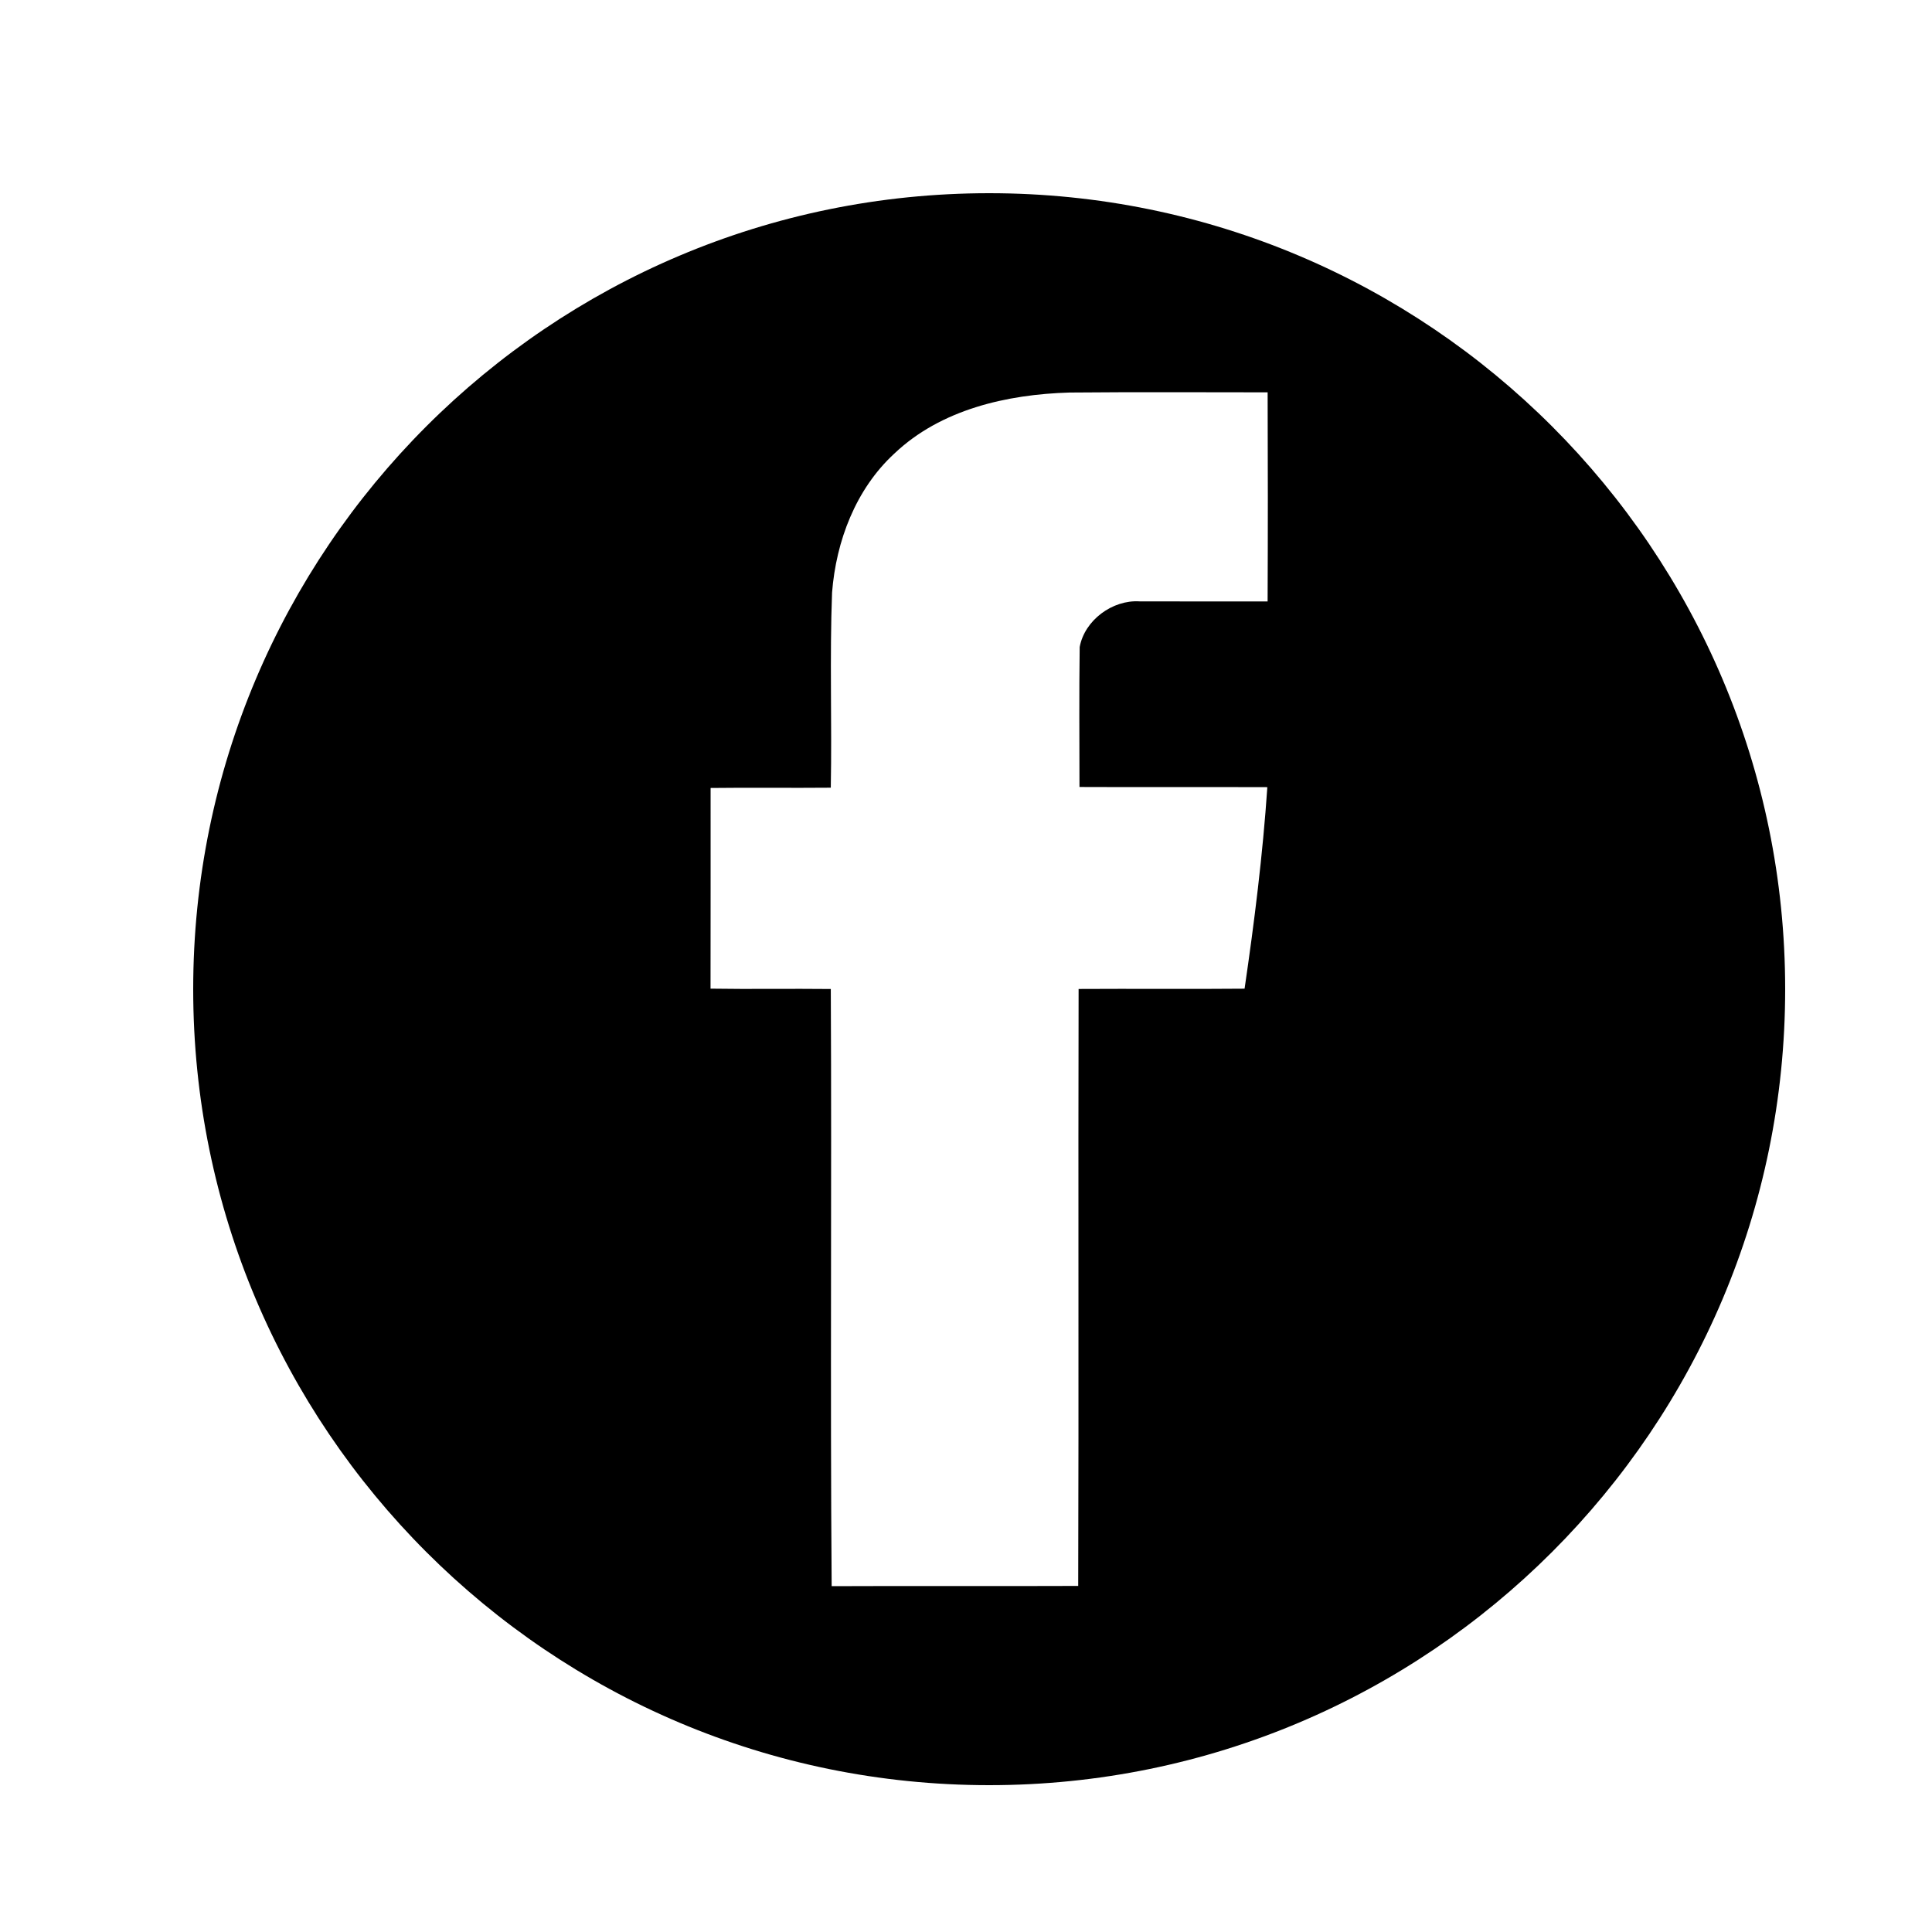 <?xml version="1.0" encoding="utf-8"?>
<!DOCTYPE svg PUBLIC "-//W3C//DTD SVG 1.1//EN" "http://www.w3.org/Graphics/SVG/1.1/DTD/svg11.dtd">
<svg version="1.1" id="Layer_1" xmlns="http://www.w3.org/2000/svg" xmlns:xlink="http://www.w3.org/1999/xlink" x="0px" y="0px"
	  viewBox="0 0 500 500" style="enable-background:new 0 0 500 500;" xml:space="preserve">
<path d="M256,50C142.229,50,50,142.229,50,256c0,113.771,92.229,206,206,206c113.771,0,206-92.229,206-206
	C462,142.229,369.771,50,256,50z M328.056,155.655c-11.053-0.02-22.108,0.026-33.157-0.02c-7.005-0.437-14.202,4.875-15.479,11.823
	c-0.164,12.068-0.06,24.147-0.052,36.213c16.206,0.073,32.417-0.016,48.619,0.044c-1.183,17.462-3.352,34.843-5.891,52.156
	c-14.319,0.133-28.643-0.016-42.954,0.072c-0.129,51.5,0.064,102.996-0.104,154.496c-21.264,0.089-42.544-0.036-63.804,0.061
	c-0.402-51.504,0.032-103.036-0.225-154.548c-10.373-0.113-20.753,0.072-31.124-0.089c0.039-17.313,0.012-34.626,0.018-51.935
	c10.369-0.129,20.741,0.028,31.105-0.072c0.318-16.833-0.314-33.683,0.33-50.502c1.038-13.315,6.116-26.734,16.078-35.933
	c12.046-11.475,29.189-15.35,45.356-15.833c17.1-0.153,34.19-0.06,51.29-0.052C328.132,119.573,328.136,137.618,328.056,155.655z"/>
</svg>
